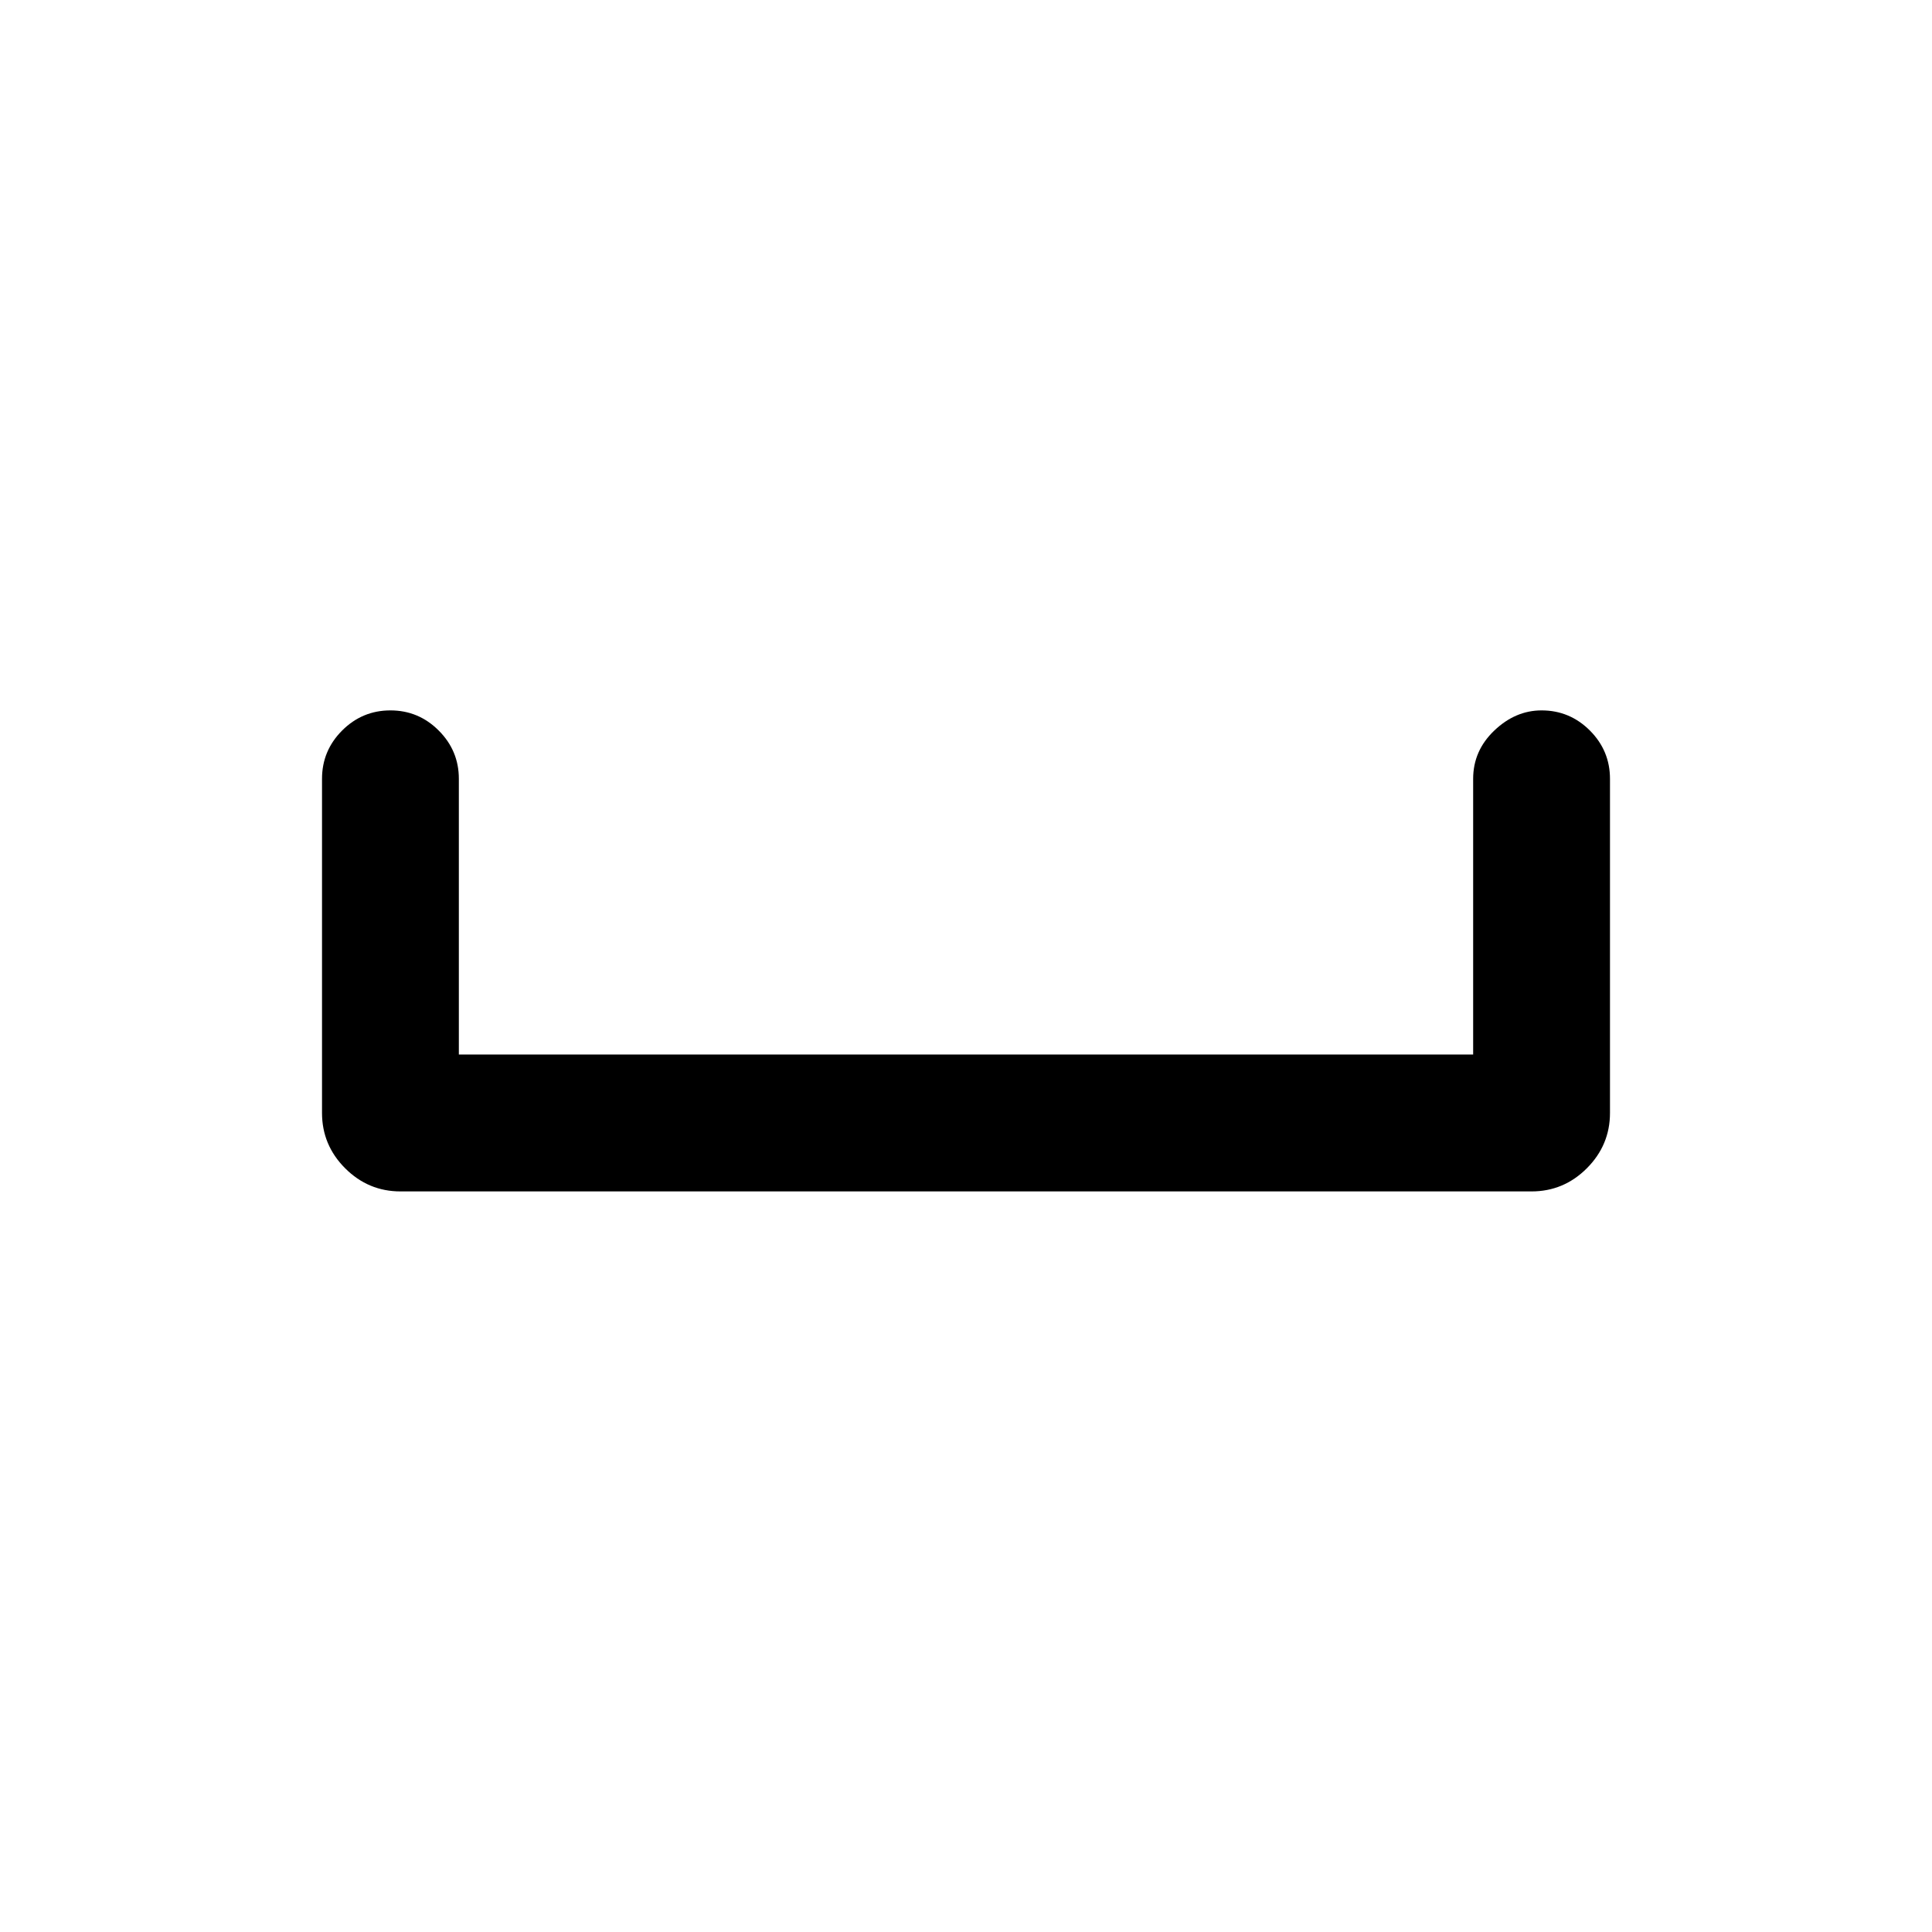<svg xmlns="http://www.w3.org/2000/svg" height="40" width="40"><path d="M8.292 24.667q-.667 0-1.146-.479-.479-.48-.479-1.146v-6.917q0-.583.416-1 .417-.417 1-.417.584 0 1 .417.417.417.417 1v5.708h21v-5.708q0-.583.438-1 .437-.417.979-.417.583 0 1 .417.416.417.416 1v6.917q0 .666-.479 1.146-.479.479-1.146.479Z"/></svg>